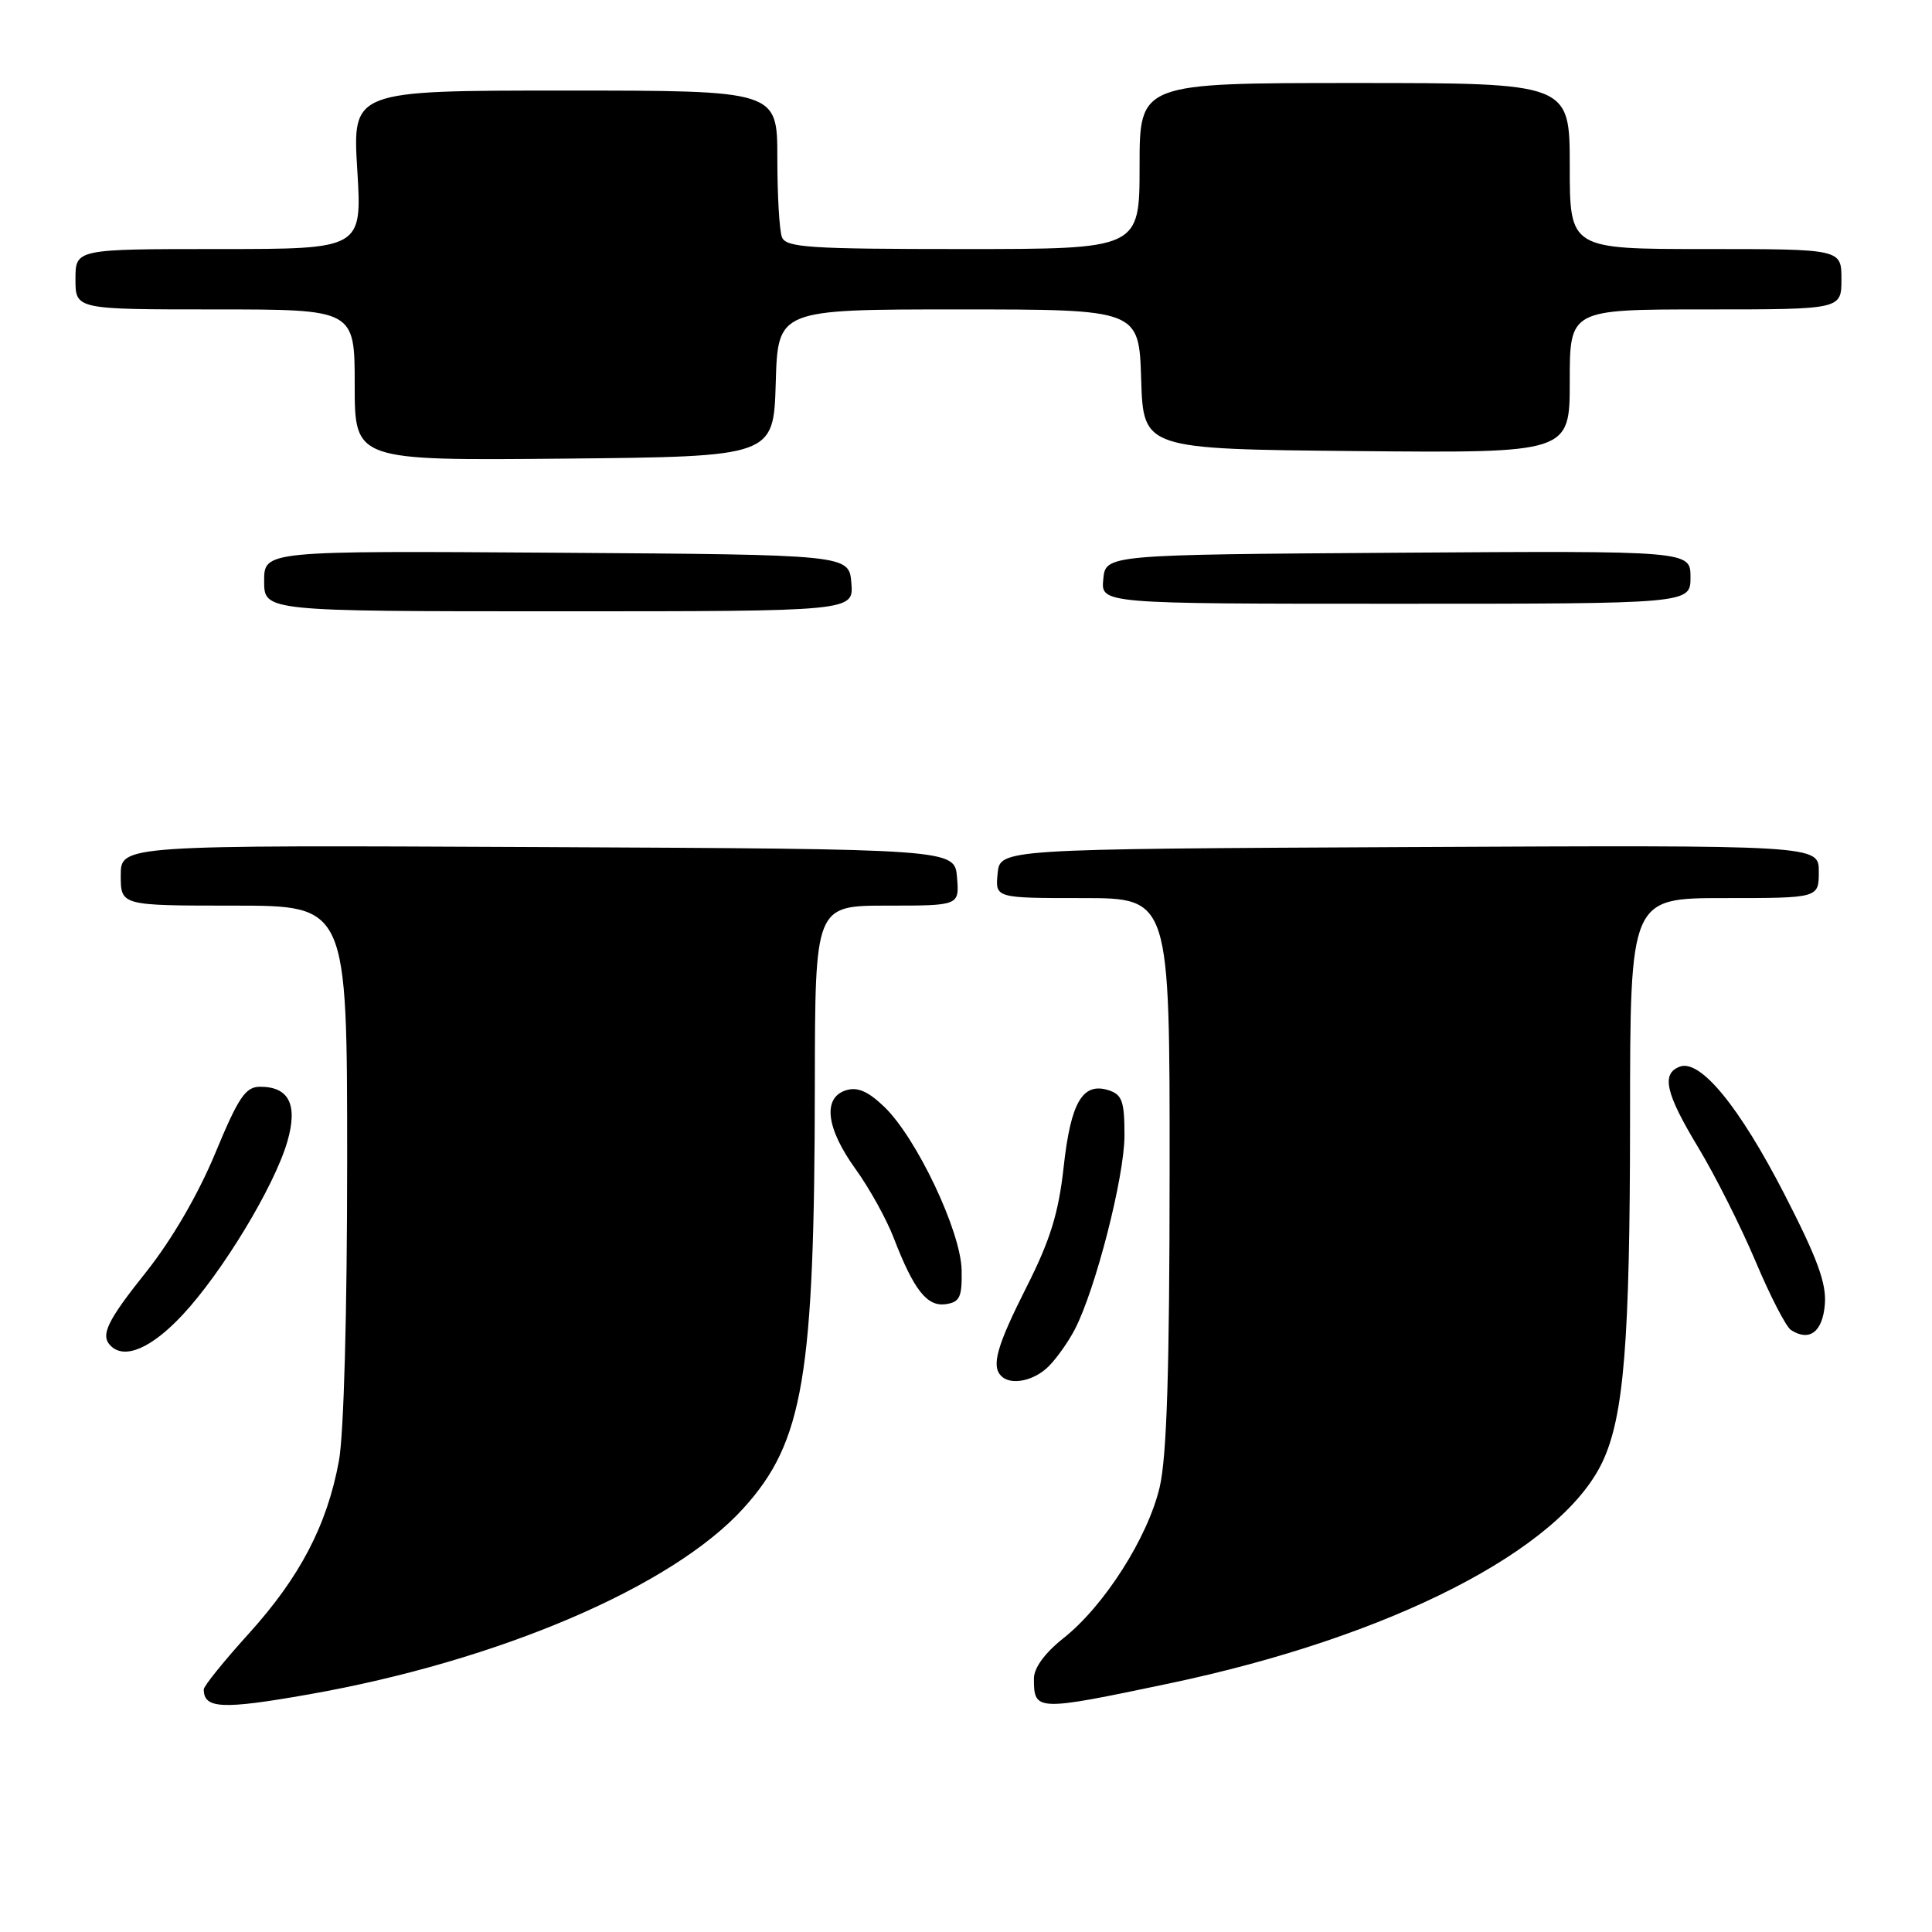 <?xml version="1.0" encoding="UTF-8" standalone="no"?>
<!DOCTYPE svg PUBLIC "-//W3C//DTD SVG 1.1//EN" "http://www.w3.org/Graphics/SVG/1.1/DTD/svg11.dtd" >
<svg xmlns="http://www.w3.org/2000/svg" xmlns:xlink="http://www.w3.org/1999/xlink" version="1.1" viewBox="0 0 256 256">
 <g >
 <path fill="currentColor"
d=" M 40.89 224.52 C 66.11 220.08 89.15 210.21 98.53 199.83 C 106.47 191.05 107.93 182.35 107.97 143.75 C 108.00 120.00 108.00 120.00 117.56 120.00 C 127.12 120.00 127.12 120.00 126.81 116.25 C 126.50 112.50 126.50 112.50 71.25 112.24 C 16.00 111.98 16.00 111.98 16.00 115.99 C 16.00 120.00 16.00 120.00 31.00 120.00 C 46.00 120.00 46.00 120.00 46.00 153.82 C 46.00 174.00 45.56 190.02 44.91 193.57 C 43.34 202.10 39.74 208.98 32.95 216.48 C 29.68 220.09 27.00 223.41 27.00 223.85 C 27.00 226.42 29.42 226.54 40.89 224.52 Z  M 154.91 223.07 C 184.27 216.90 206.79 205.39 212.32 193.74 C 215.18 187.71 215.98 177.78 215.99 148.25 C 216.00 119.00 216.00 119.00 228.50 119.00 C 241.00 119.00 241.00 119.00 241.00 115.49 C 241.00 111.98 241.00 111.98 186.75 112.24 C 132.50 112.50 132.50 112.50 132.19 115.75 C 131.87 119.00 131.87 119.00 143.44 119.00 C 155.00 119.00 155.00 119.00 154.98 155.25 C 154.97 181.60 154.61 193.02 153.66 197.07 C 152.09 203.73 146.32 212.79 140.91 217.07 C 138.44 219.03 137.00 221.00 137.00 222.42 C 137.00 226.77 137.26 226.78 154.91 223.07 Z  M 138.95 181.05 C 140.02 179.98 141.58 177.77 142.42 176.15 C 145.18 170.82 149.00 155.89 149.00 150.46 C 149.00 145.92 148.69 145.04 146.89 144.46 C 143.45 143.37 141.88 146.06 140.94 154.63 C 140.27 160.73 139.17 164.30 136.04 170.50 C 132.08 178.34 131.33 180.99 132.67 182.33 C 133.94 183.61 137.01 182.99 138.95 181.05 Z  M 24.17 174.25 C 29.44 168.62 36.35 157.20 38.07 151.28 C 39.49 146.39 38.31 144.00 34.47 144.00 C 32.53 144.00 31.61 145.36 28.52 152.81 C 26.27 158.24 22.78 164.24 19.44 168.45 C 14.17 175.05 13.26 176.93 14.67 178.33 C 16.51 180.17 20.06 178.65 24.17 174.25 Z  M 241.80 172.86 C 242.04 170.06 240.82 166.75 236.42 158.19 C 230.45 146.59 225.28 140.30 222.57 141.34 C 220.10 142.28 220.69 144.87 225.04 152.07 C 227.26 155.75 230.67 162.52 232.61 167.11 C 234.54 171.70 236.66 175.81 237.31 176.23 C 239.75 177.81 241.50 176.50 241.80 172.86 Z  M 127.42 168.28 C 127.31 163.13 121.44 150.75 117.16 146.65 C 115.01 144.59 113.61 143.99 112.09 144.47 C 108.98 145.46 109.46 149.48 113.34 154.87 C 115.18 157.41 117.46 161.53 118.41 164.00 C 121.08 170.93 122.83 173.16 125.31 172.81 C 127.18 172.54 127.49 171.89 127.42 168.28 Z  M 112.81 77.25 C 112.50 73.50 112.50 73.50 73.75 73.24 C 35.00 72.98 35.00 72.98 35.00 76.99 C 35.00 81.00 35.00 81.00 74.06 81.00 C 113.12 81.00 113.12 81.00 112.81 77.25 Z  M 224.00 76.49 C 224.00 72.98 224.00 72.98 185.25 73.24 C 146.50 73.50 146.50 73.50 146.19 76.75 C 145.87 80.00 145.87 80.00 184.94 80.00 C 224.00 80.00 224.00 80.00 224.00 76.49 Z  M 102.79 50.75 C 103.07 41.00 103.07 41.00 127.00 41.00 C 150.92 41.00 150.92 41.00 151.21 50.25 C 151.50 59.50 151.50 59.50 179.75 59.77 C 208.00 60.03 208.00 60.03 208.00 50.52 C 208.00 41.00 208.00 41.00 226.00 41.00 C 244.00 41.00 244.00 41.00 244.00 37.00 C 244.00 33.00 244.00 33.00 226.00 33.00 C 208.00 33.00 208.00 33.00 208.00 22.00 C 208.00 11.00 208.00 11.00 179.50 11.00 C 151.00 11.00 151.00 11.00 151.00 22.00 C 151.00 33.00 151.00 33.00 127.61 33.00 C 107.20 33.00 104.14 32.80 103.61 31.42 C 103.27 30.55 103.00 25.82 103.00 20.92 C 103.00 12.00 103.00 12.00 74.85 12.00 C 46.70 12.00 46.70 12.00 47.34 22.50 C 47.98 33.00 47.98 33.00 28.99 33.00 C 10.00 33.00 10.00 33.00 10.00 37.00 C 10.00 41.00 10.00 41.00 28.50 41.00 C 47.00 41.00 47.00 41.00 47.00 51.02 C 47.00 61.03 47.00 61.03 74.75 60.77 C 102.50 60.50 102.50 60.50 102.79 50.75 Z "/>
</g>
</svg>